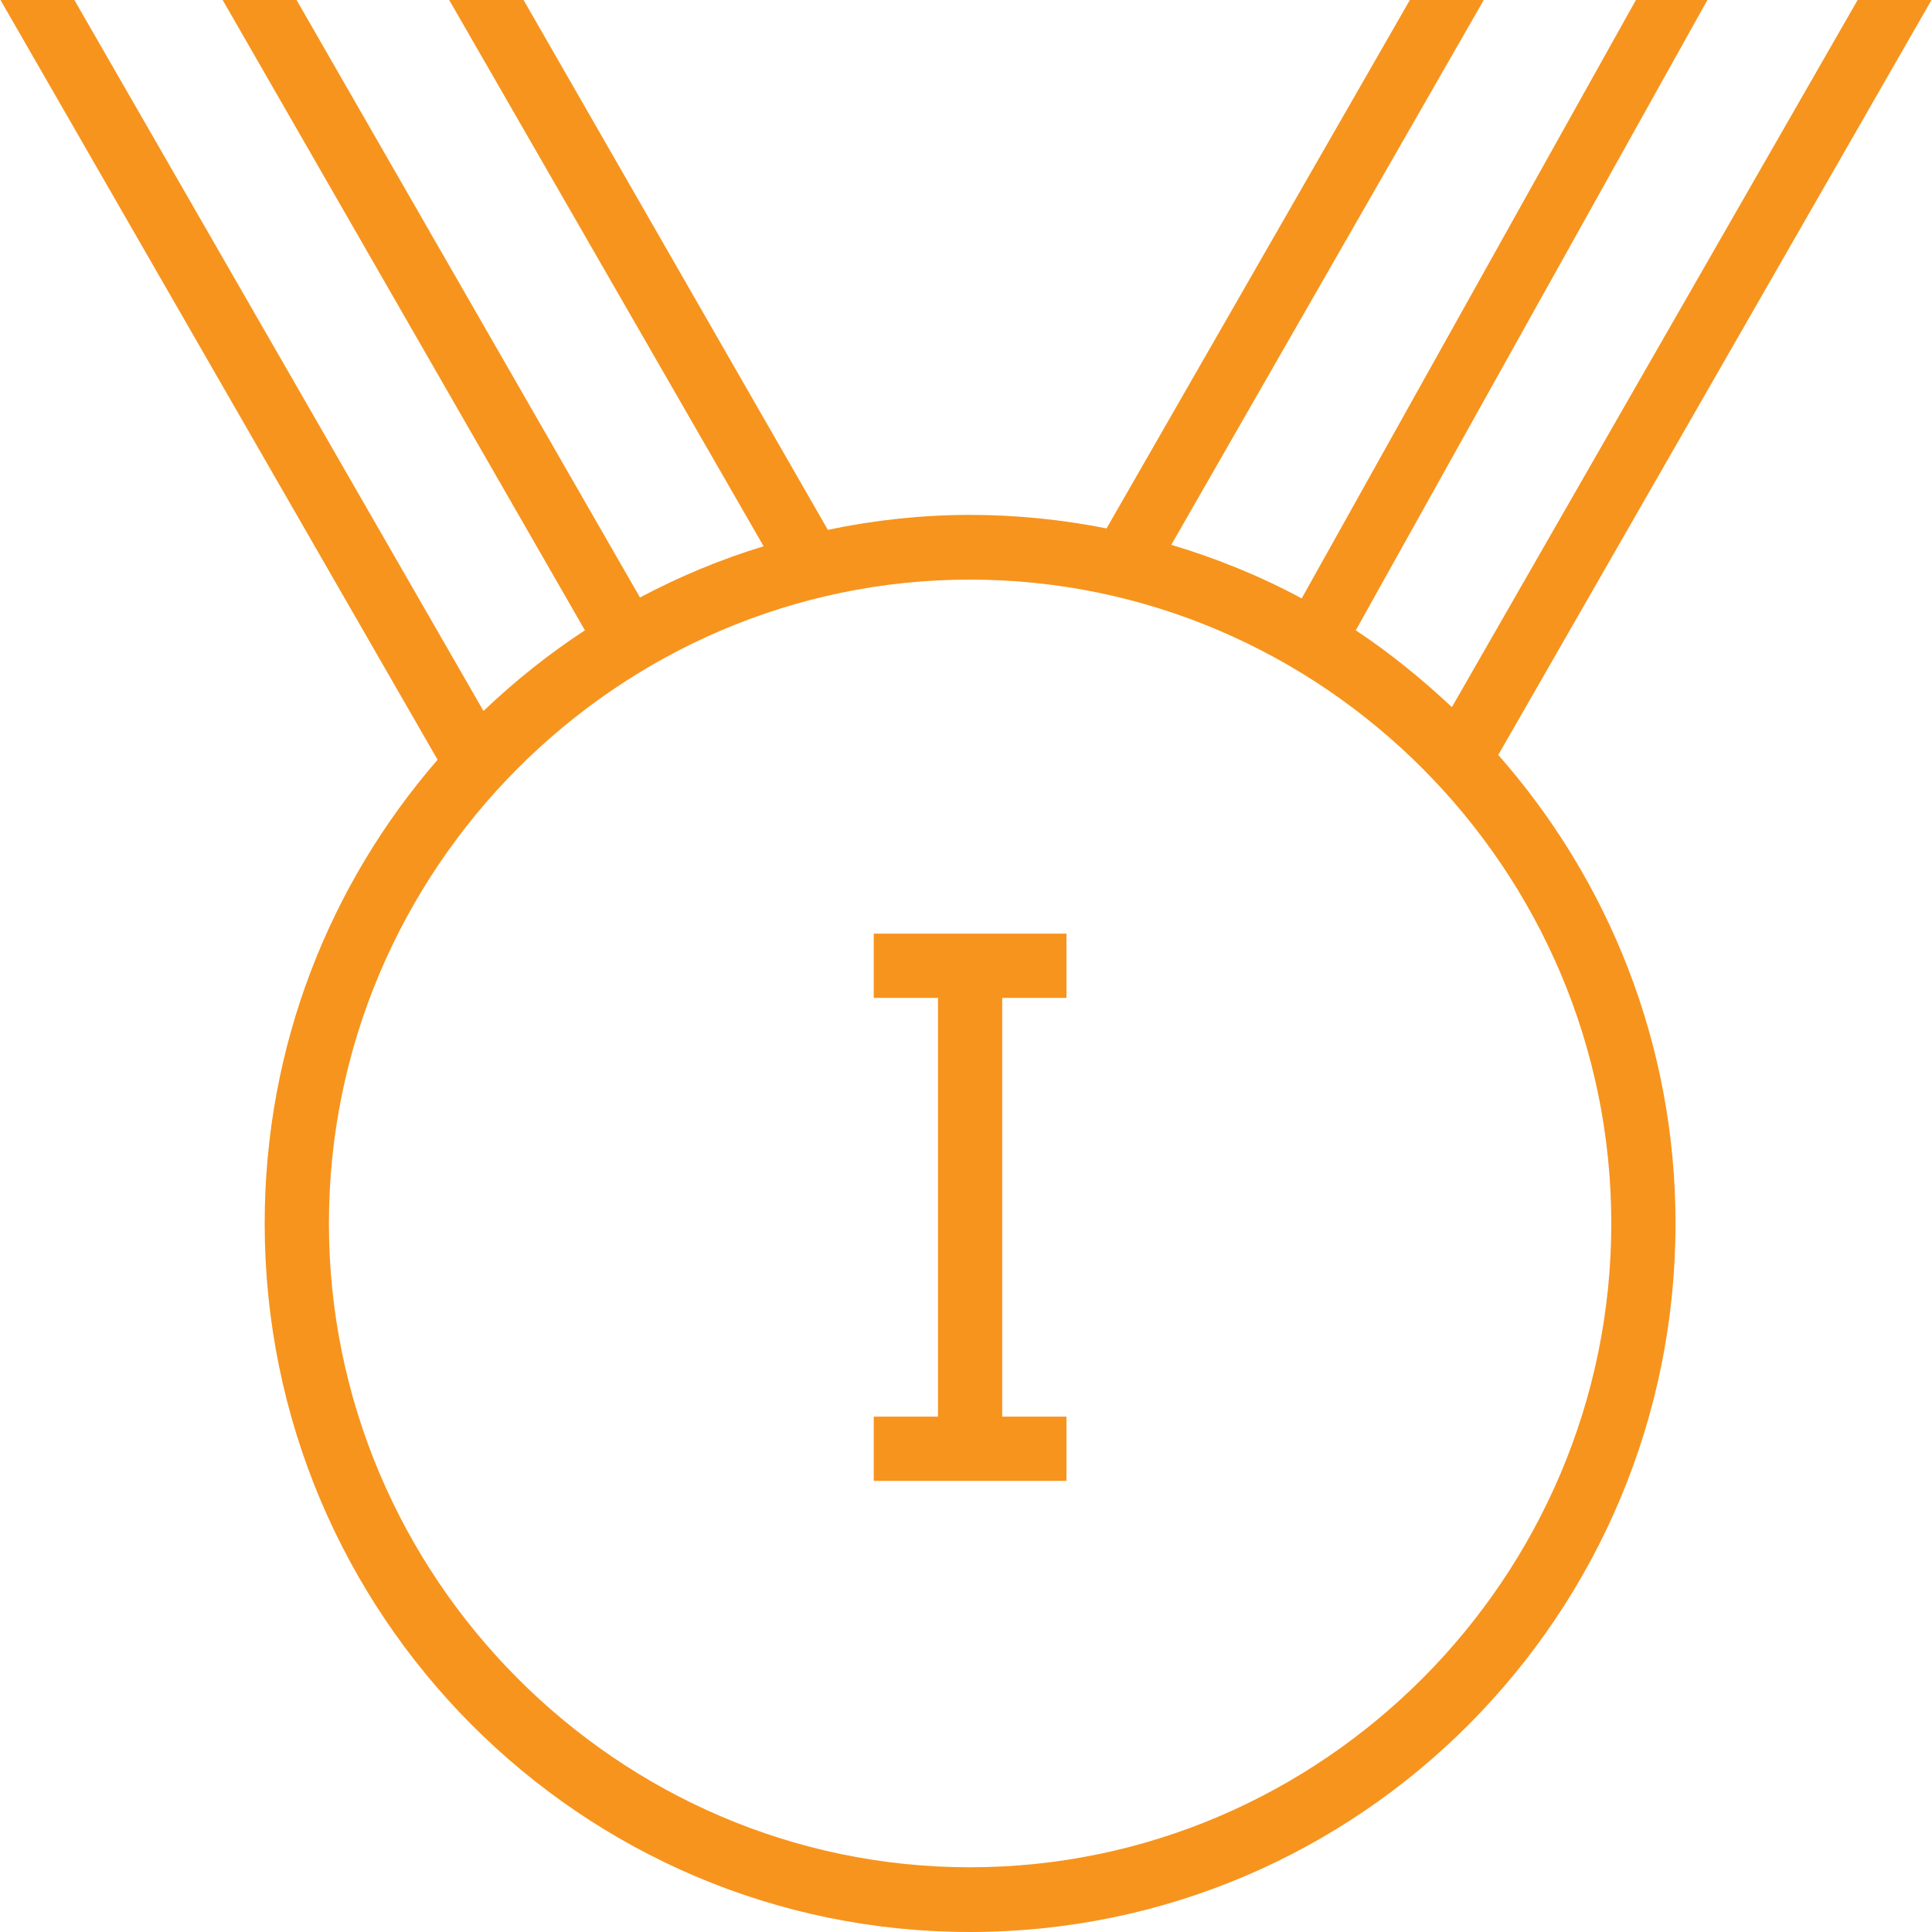 <?xml version="1.0" encoding="utf-8"?>
<!-- Generator: Avocode 2.5.2 - http://avocode.com -->
<svg height="40" width="40" xmlns:xlink="http://www.w3.org/1999/xlink" xmlns="http://www.w3.org/2000/svg" viewBox="0 0 40 40">
    <path fill="#f7941d" fill-rule="evenodd" d="M 38.46 0 C 38.46 0 39.99 0 39.99 0 C 39.99 0 31.02 15.63 31.02 15.63 C 33.3 18.22 34.69 21.61 34.69 25.33 C 34.69 33.43 28.15 40 20.08 40 C 12.02 40 5.48 33.43 5.48 25.33 C 5.48 21.65 6.83 18.3 9.06 15.73 C 9.06 15.73 0.01 0 0.01 0 C 0.01 0 1.54 0 1.54 0 C 1.54 0 10.01 14.72 10.01 14.72 C 10.66 14.1 11.36 13.54 12.11 13.05 C 12.11 13.05 4.61 0 4.61 0 C 4.61 0 6.14 0 6.14 0 C 6.14 0 13.25 12.37 13.25 12.37 C 14.06 11.94 14.92 11.58 15.81 11.31 C 15.81 11.31 9.3 0 9.3 0 C 9.3 0 10.84 0 10.84 0 C 10.84 0 17.14 10.97 17.14 10.97 C 18.09 10.77 19.08 10.66 20.08 10.66 C 21.05 10.66 22 10.76 22.91 10.94 C 22.91 10.94 29.19 0 29.19 0 C 29.19 0 30.72 0 30.72 0 C 30.72 0 24.25 11.28 24.25 11.28 C 25.19 11.56 26.1 11.93 26.95 12.39 C 26.95 12.39 33.87 0 33.87 0 C 33.87 0 35.35 0 35.35 0 C 35.35 0 28.07 13.05 28.07 13.05 C 28.78 13.52 29.44 14.06 30.06 14.64 C 30.06 14.64 38.46 0 38.46 0 Z M 20.08 12 C 12.79 12 6.81 18 6.81 25.33 C 6.81 32.66 12.79 38.66 20.08 38.66 C 27.38 38.66 33.36 32.66 33.36 25.33 C 33.36 18 27.38 12 20.08 12 Z M 19.42 30.66 C 19.42 30.66 18.09 30.66 18.09 30.66 C 18.09 30.66 18.09 29.33 18.09 29.33 C 18.09 29.33 19.42 29.33 19.42 29.33 C 19.42 29.33 19.42 20.66 19.42 20.66 C 19.42 20.66 18.09 20.66 18.09 20.66 C 18.09 20.66 18.09 19.33 18.09 19.33 C 18.09 19.33 22.08 19.33 22.08 19.33 C 22.08 19.33 22.08 20.66 22.08 20.66 C 22.08 20.66 20.75 20.66 20.75 20.66 C 20.75 20.66 20.75 29.33 20.75 29.33 C 20.75 29.33 22.08 29.33 22.08 29.33 C 22.08 29.33 22.08 30.66 22.08 30.66 C 22.08 30.66 20.75 30.66 20.75 30.66 C 20.75 30.66 19.42 30.66 19.42 30.66 Z" />
</svg>